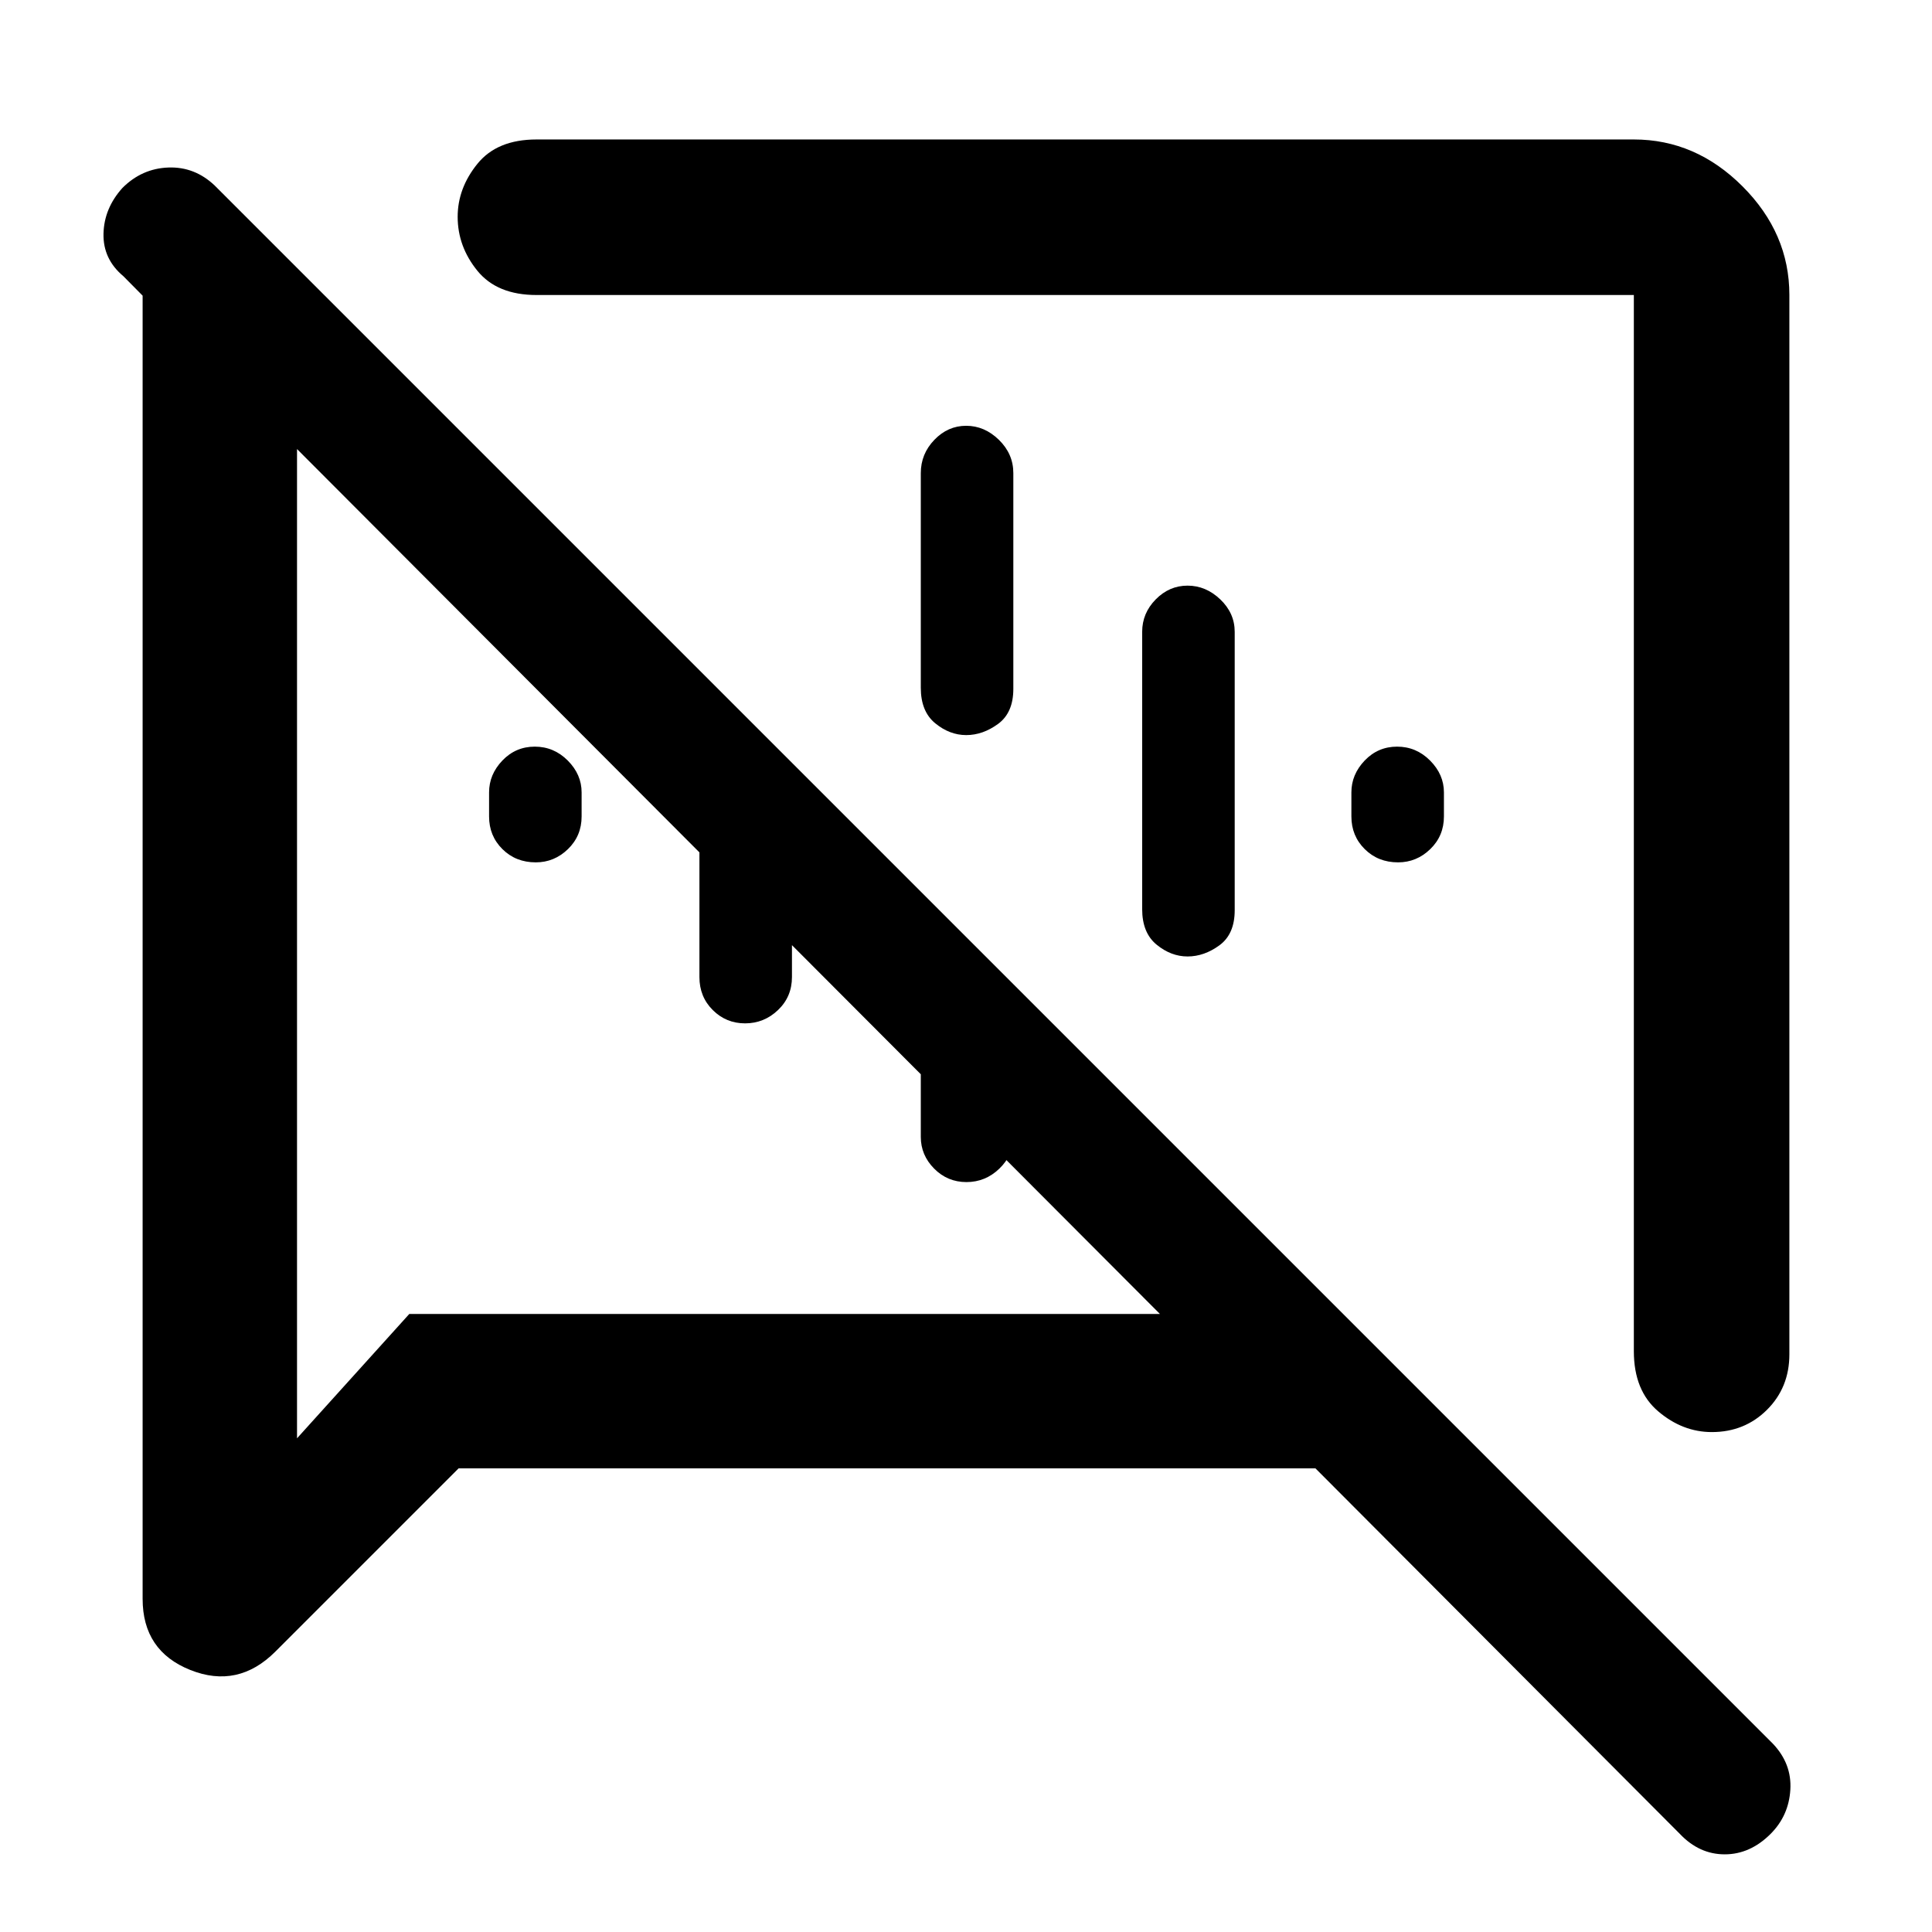 <svg xmlns="http://www.w3.org/2000/svg" height="48" viewBox="0 -960 960 960" width="48"><path d="M266.22-531.5q-9.94 0-16.57-6.58-6.63-6.58-6.63-16.22v-11.96q0-8.91 6.6-15.83 6.61-6.91 16.11-6.91 9.51 0 16.39 6.91 6.88 6.92 6.88 15.83v11.96q0 9.64-6.79 16.22-6.78 6.58-15.99 6.58Zm428.48 0q-9.94 0-16.57-6.58-6.63-6.58-6.63-16.22v-11.96q0-8.91 6.6-15.83 6.61-6.91 16.11-6.91 9.51 0 16.39 6.91 6.88 6.92 6.88 15.83v11.96q0 9.64-6.79 16.22-6.79 6.58-15.99 6.58Zm-347.16 56.98v-152.44l45.98 45.98v106.46q0 9.8-6.93 16.41-6.93 6.61-16.36 6.61t-16.06-6.61q-6.63-6.61-6.63-16.41Zm110 79.43v-121.87l45.98 45.98v75.89q0 9.07-6.93 15.76-6.93 6.7-16.36 6.7t-16.06-6.7q-6.63-6.69-6.63-15.76Zm22.55-353.34q9.11 0 16.27 6.99 7.16 7 7.16 16.53v107.21q0 11.86-7.58 17.41-7.59 5.55-15.83 5.55t-15.4-5.87q-7.17-5.87-7.17-17.65v-106.65q0-9.53 6.73-16.53 6.72-6.99 15.82-6.99Zm110 79.43q9.11 0 16.27 6.84t7.16 16.12v138.34q0 11.86-7.58 17.41-7.59 5.55-15.83 5.55t-15.4-5.87q-7.17-5.87-7.17-17.65v-137.78q0-9.28 6.73-16.12 6.72-6.84 15.82-6.84Zm299.04-144.41v526.39q0 16.45-11.11 27.53-11.12 11.08-27.42 11.08-14.53 0-26.64-10.3-12.11-10.29-12.11-29.88v-524.82H266.59q-19.59 0-29.38-12.05-9.8-12.06-9.8-26.82 0-14.2 9.8-26.31 9.79-12.11 29.38-12.11h545.26q30.71 0 53.99 23.29 23.29 23.29 23.29 54ZM227.87-230.37l-91.04 91.04q-18.59 18.59-42.28 9.13-23.68-9.45-23.68-35.34v-647.55l-9.56-9.66q-10.16-8.49-9.88-21.12.29-12.63 9.42-22.76 9.63-9.63 22.76-10.13t23.1 8.97L880.92-93.58q9.47 9.97 8.69 22.88-.78 12.92-9.82 21.96Q869.63-38.59 857-38.59q-12.63 0-22.26-10.13L653.65-230.37H227.87Zm304.15-303.65Zm-170.04 11.54ZM147.59-736.87v491.56l55.78-61.78h373L147.59-736.87Z"/></svg>